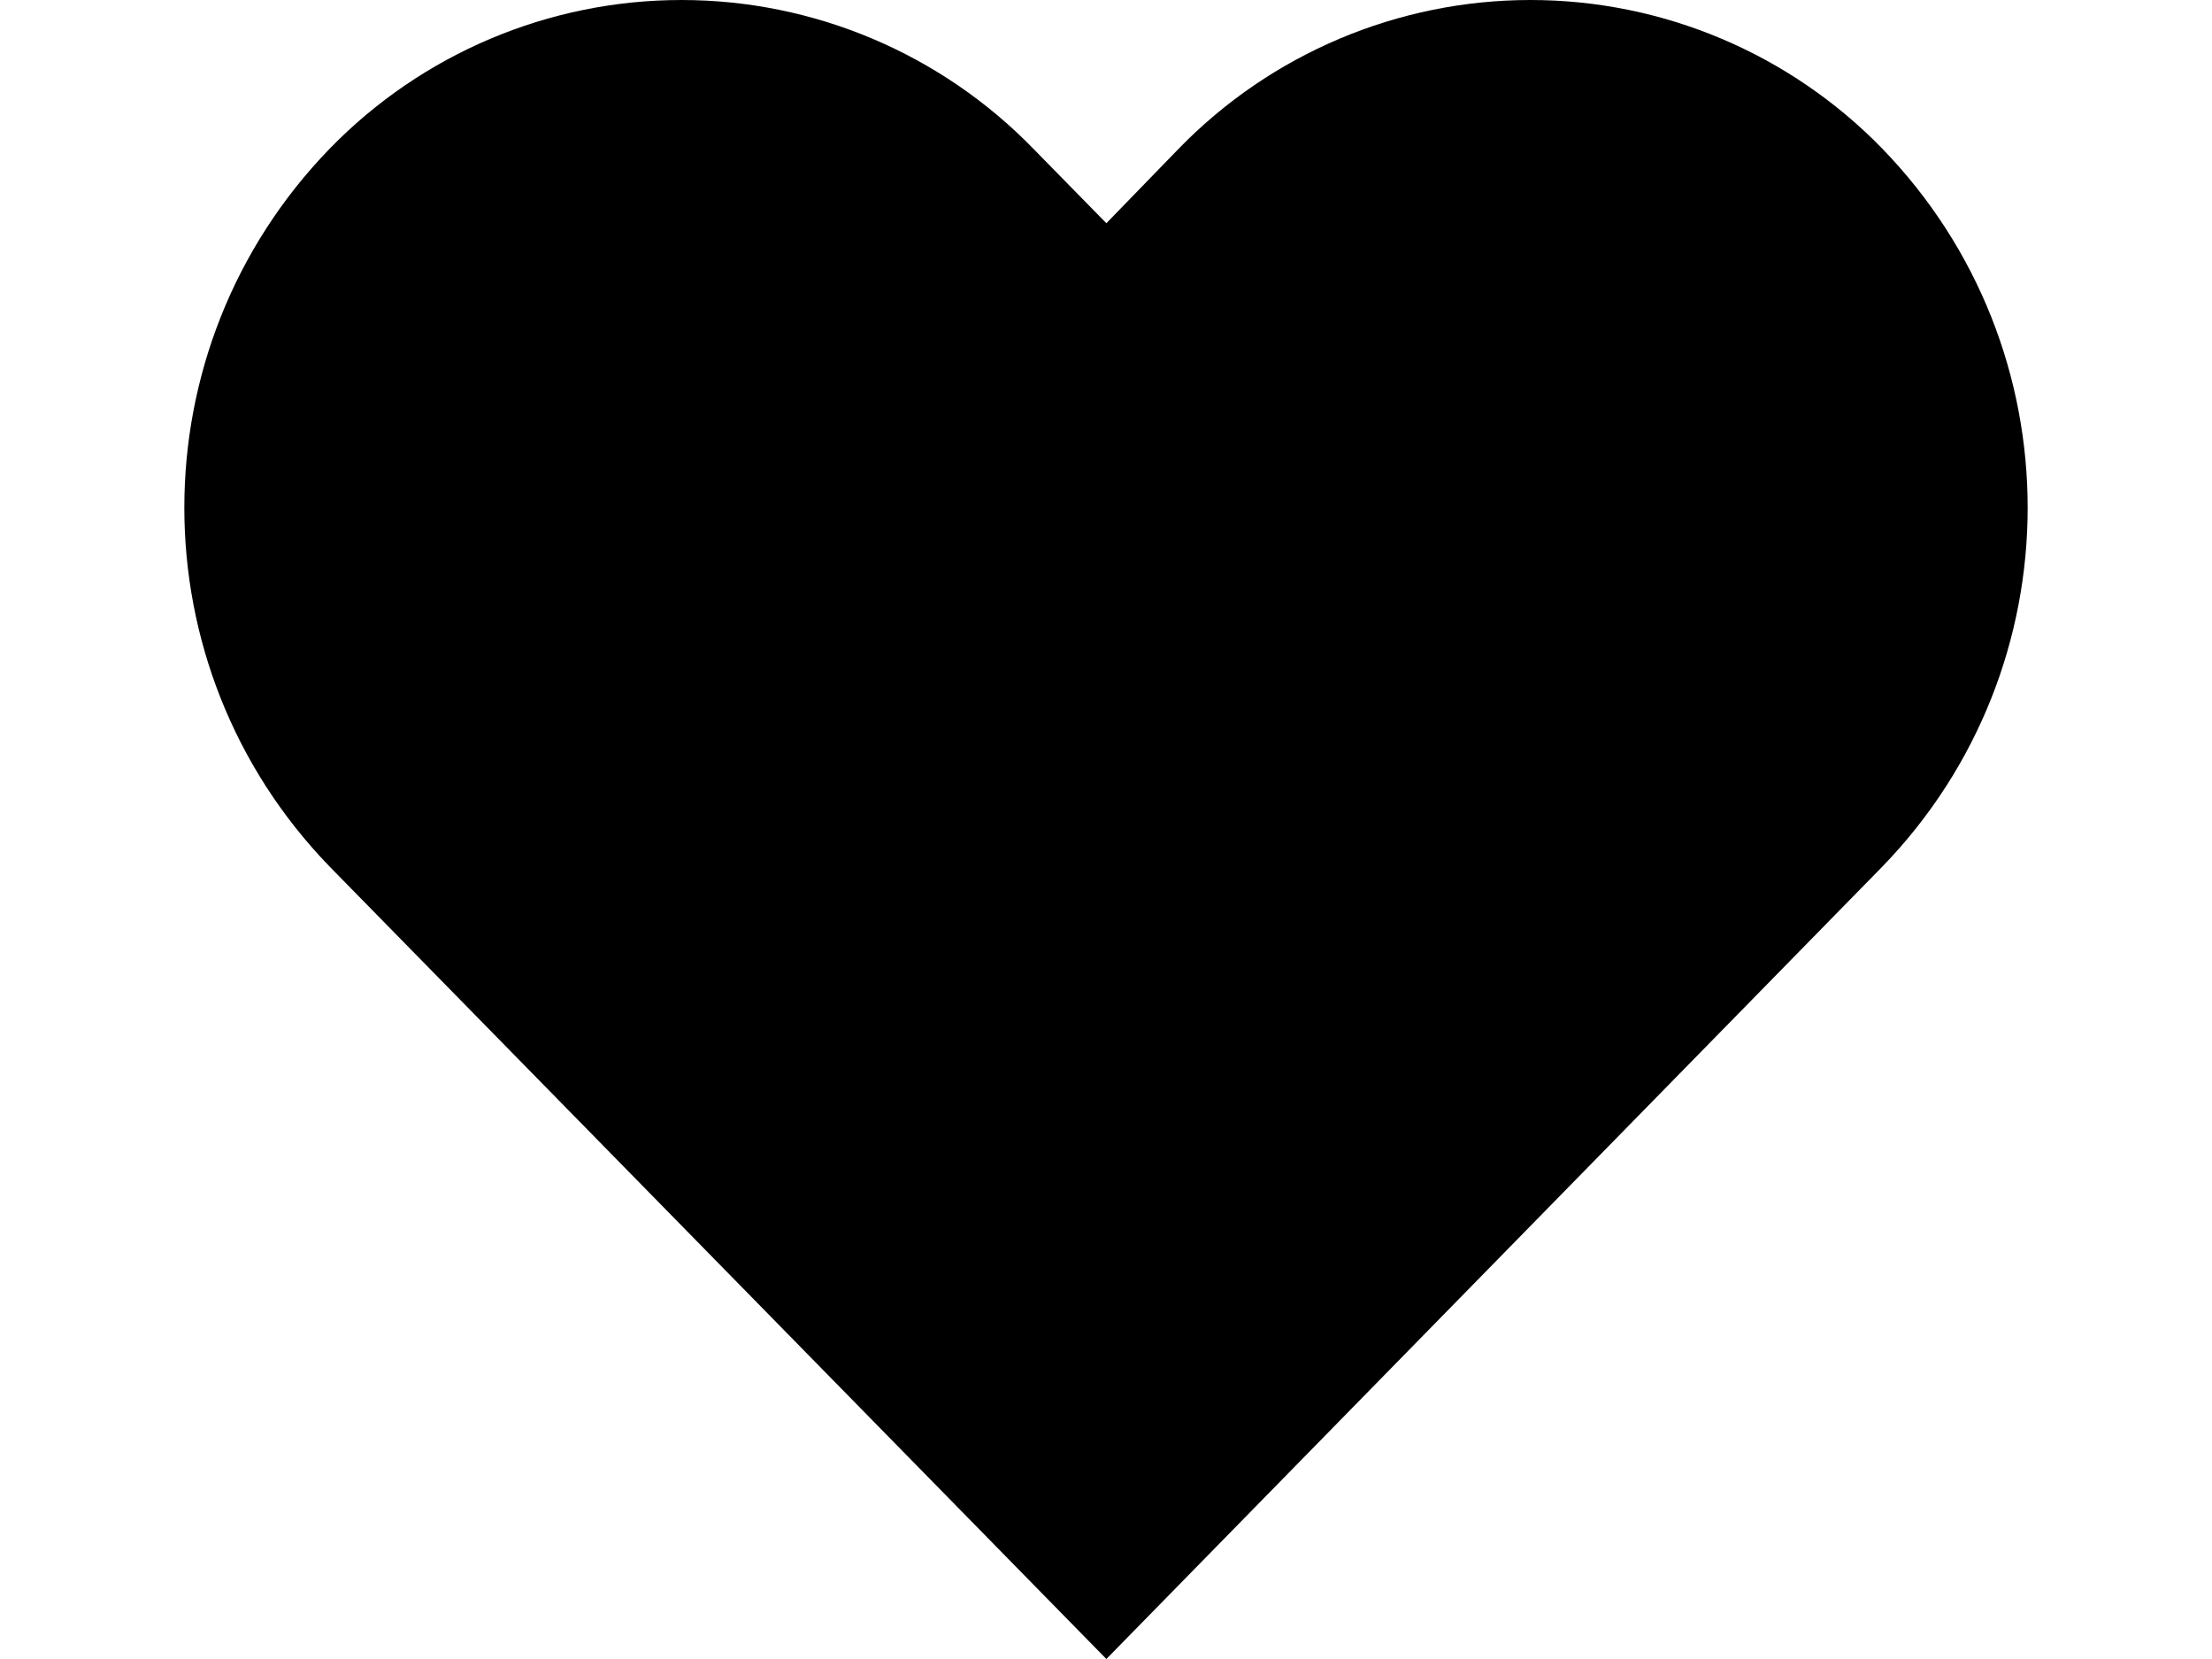 ﻿<?xml version="1.0" encoding="utf-8"?>
<svg version="1.1" xmlns:xlink="http://www.w3.org/1999/xlink" width="12px" height="9px" xmlns="http://www.w3.org/2000/svg">
  <defs>
    <pattern id="BGPattern" patternUnits="userSpaceOnUse" alignment="0 0" imageRepeat="None" />
    <mask fill="white" id="Clip3688">
      <path d="M 10.211 0.806  C 9.71 0.291  9.022 2.972581622984194E-05  8.303 0  C 7.584 0  6.896 0.291  6.395 0.806  L 6.002 1.211  L 5.605 0.806  C 5.104 0.291  4.416 1.8358884236846507E-05  3.697 1.8358884236846507E-05  C 2.978 1.8358884236846507E-05  2.29 0.291  1.789 0.806  C 0.737 1.891  0.737 3.617  1.789 4.702  L 6.002 9  L 10.211 4.702  C 11.263 3.617  11.263 1.891  10.211 0.806  Z " fill-rule="evenodd" />
    </mask>
  </defs>
  <g transform="matrix(1 0 0 1 -10 -16 )">
    <path d="M 10.211 0.806  C 9.71 0.291  9.022 2.972581622984194E-05  8.303 0  C 7.584 0  6.896 0.291  6.395 0.806  L 6.002 1.211  L 5.605 0.806  C 5.104 0.291  4.416 1.8358884236846507E-05  3.697 1.8358884236846507E-05  C 2.978 1.8358884236846507E-05  2.29 0.291  1.789 0.806  C 0.737 1.891  0.737 3.617  1.789 4.702  L 6.002 9  L 10.211 4.702  C 11.263 3.617  11.263 1.891  10.211 0.806  Z " fill-rule="nonzero" fill="rgba(0, 0, 0, 1)" stroke="none" transform="matrix(1 0 0 1 10 16 )" class="fill" />
    <path d="M 10.211 0.806  C 9.71 0.291  9.022 2.972581622984194E-05  8.303 0  C 7.584 0  6.896 0.291  6.395 0.806  L 6.002 1.211  L 5.605 0.806  C 5.104 0.291  4.416 1.8358884236846507E-05  3.697 1.8358884236846507E-05  C 2.978 1.8358884236846507E-05  2.29 0.291  1.789 0.806  C 0.737 1.891  0.737 3.617  1.789 4.702  L 6.002 9  L 10.211 4.702  C 11.263 3.617  11.263 1.891  10.211 0.806  Z " stroke-width="0" stroke-dasharray="0" stroke="rgba(255, 255, 255, 0)" fill="none" transform="matrix(1 0 0 1 10 16 )" class="stroke" mask="url(#Clip3688)" />
  </g>
</svg>